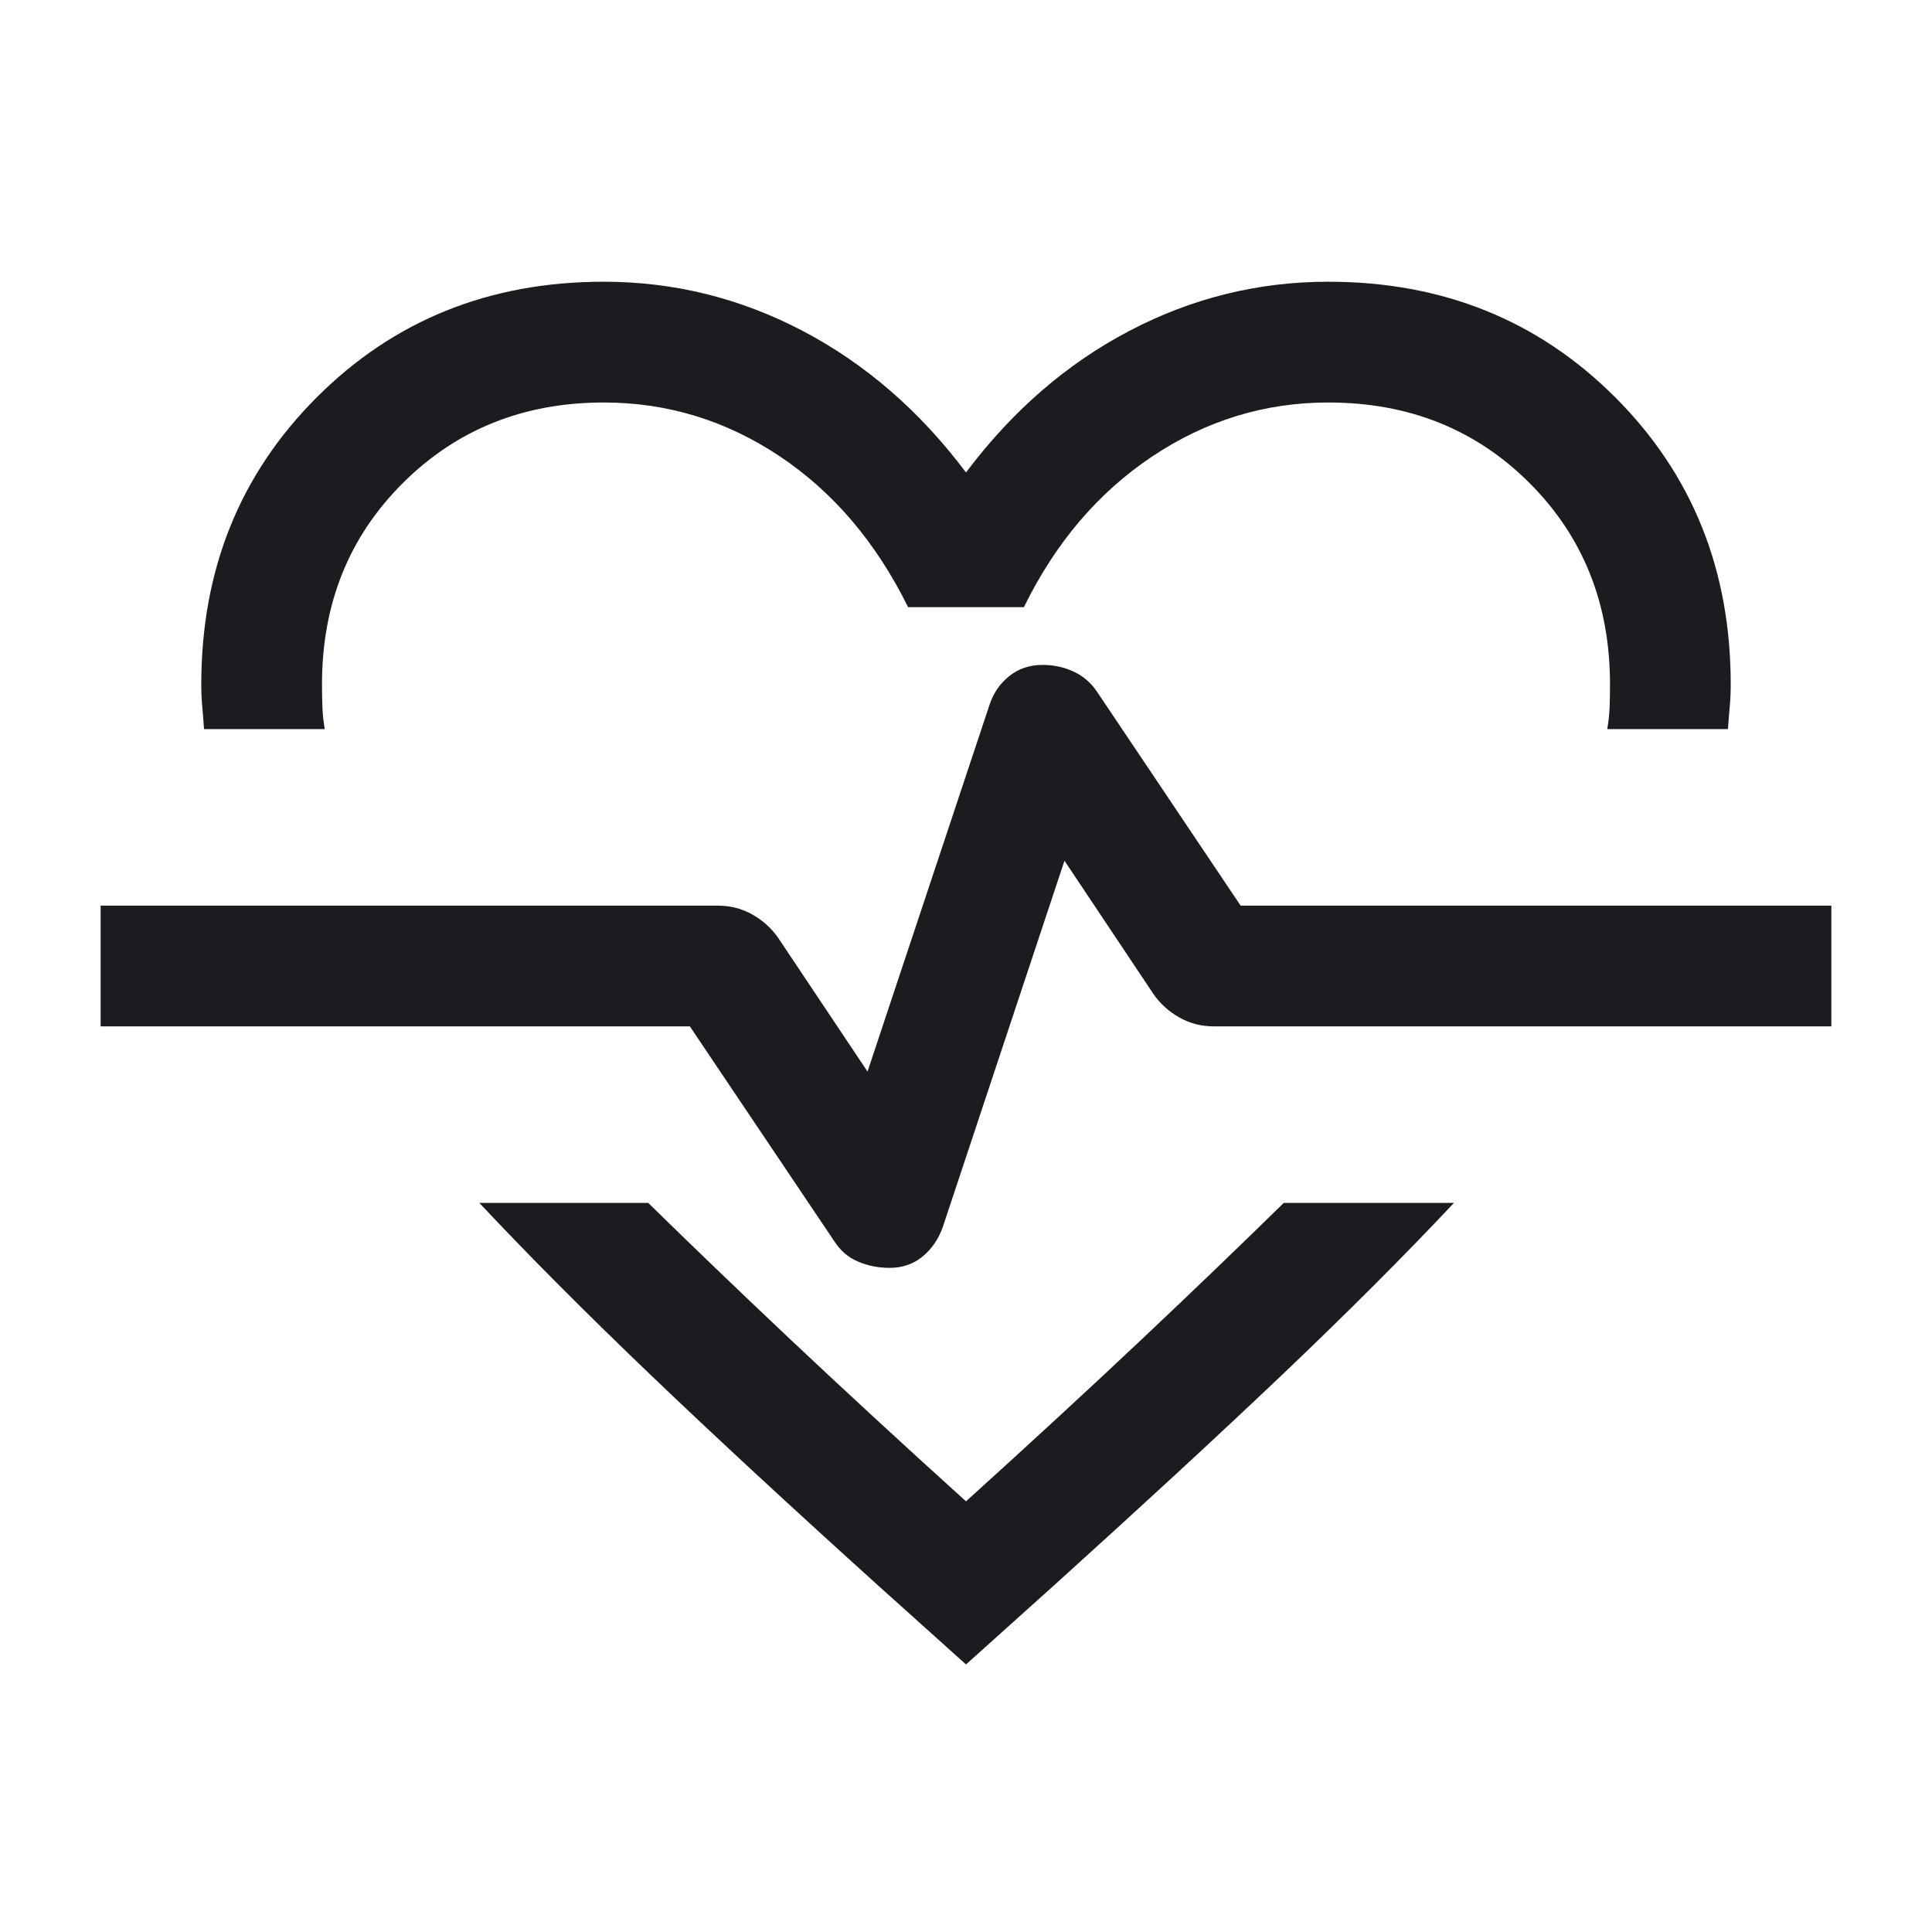 <svg width="33" height="33" viewBox="0 0 33 33" fill="none" xmlns="http://www.w3.org/2000/svg">
<mask id="mask0_2178_310" style="mask-type:alpha" maskUnits="userSpaceOnUse" x="0" y="0" width="33" height="33">
<rect width="33" height="33" fill="#D9D9D9"/>
</mask>
<g mask="url(#mask0_2178_310)">
<path d="M10.312 4.812C11.513 4.812 12.647 5.093 13.716 5.655C14.784 6.216 15.712 7.021 16.5 8.07C17.288 7.021 18.216 6.216 19.284 5.655C20.353 5.093 21.487 4.812 22.688 4.812C24.639 4.812 26.273 5.47 27.589 6.786C28.905 8.102 29.562 9.736 29.562 11.688C29.562 11.82 29.557 11.947 29.545 12.071C29.534 12.194 29.524 12.322 29.515 12.454H27.453C27.476 12.322 27.489 12.194 27.494 12.071C27.498 11.947 27.5 11.82 27.5 11.688C27.5 10.312 27.042 9.167 26.125 8.25C25.208 7.333 24.062 6.875 22.688 6.875C21.602 6.875 20.598 7.183 19.677 7.799C18.756 8.415 18.027 9.272 17.489 10.371H15.511C14.964 9.263 14.233 8.404 13.316 7.792C12.399 7.181 11.398 6.875 10.312 6.875C8.946 6.875 7.803 7.333 6.882 8.25C5.961 9.167 5.5 10.312 5.5 11.688C5.5 11.82 5.502 11.947 5.507 12.071C5.511 12.194 5.525 12.322 5.547 12.454H3.485C3.476 12.322 3.466 12.194 3.455 12.071C3.443 11.947 3.438 11.82 3.438 11.688C3.438 9.736 4.095 8.102 5.411 6.786C6.727 5.47 8.361 4.812 10.312 4.812ZM8.187 20.546H11.072C11.805 21.265 12.616 22.044 13.504 22.882C14.393 23.72 15.391 24.641 16.5 25.644C17.609 24.641 18.607 23.72 19.496 22.882C20.384 22.044 21.195 21.265 21.928 20.546H24.835C23.99 21.446 23.009 22.427 21.893 23.489C20.776 24.55 19.484 25.742 18.018 27.066L16.5 28.43L14.982 27.066C13.516 25.742 12.227 24.55 11.118 23.489C10.008 22.427 9.031 21.446 8.187 20.546ZM15.194 21.656C15.412 21.656 15.6 21.592 15.756 21.464C15.912 21.337 16.026 21.171 16.101 20.966L18.182 14.702L19.702 16.979C19.817 17.144 19.964 17.278 20.144 17.379C20.324 17.481 20.519 17.531 20.731 17.531H31.281V15.469H21.191L18.739 11.817C18.637 11.664 18.504 11.549 18.339 11.472C18.174 11.395 17.997 11.357 17.806 11.357C17.588 11.357 17.398 11.421 17.238 11.549C17.077 11.677 16.965 11.843 16.899 12.047L14.818 18.303L13.293 16.021C13.178 15.856 13.031 15.722 12.851 15.621C12.671 15.519 12.476 15.469 12.264 15.469H1.719V17.531H11.783L14.247 21.196C14.349 21.358 14.485 21.476 14.654 21.548C14.823 21.62 15.003 21.656 15.194 21.656Z" fill="#1C1B1F"/>
</g>
</svg>
